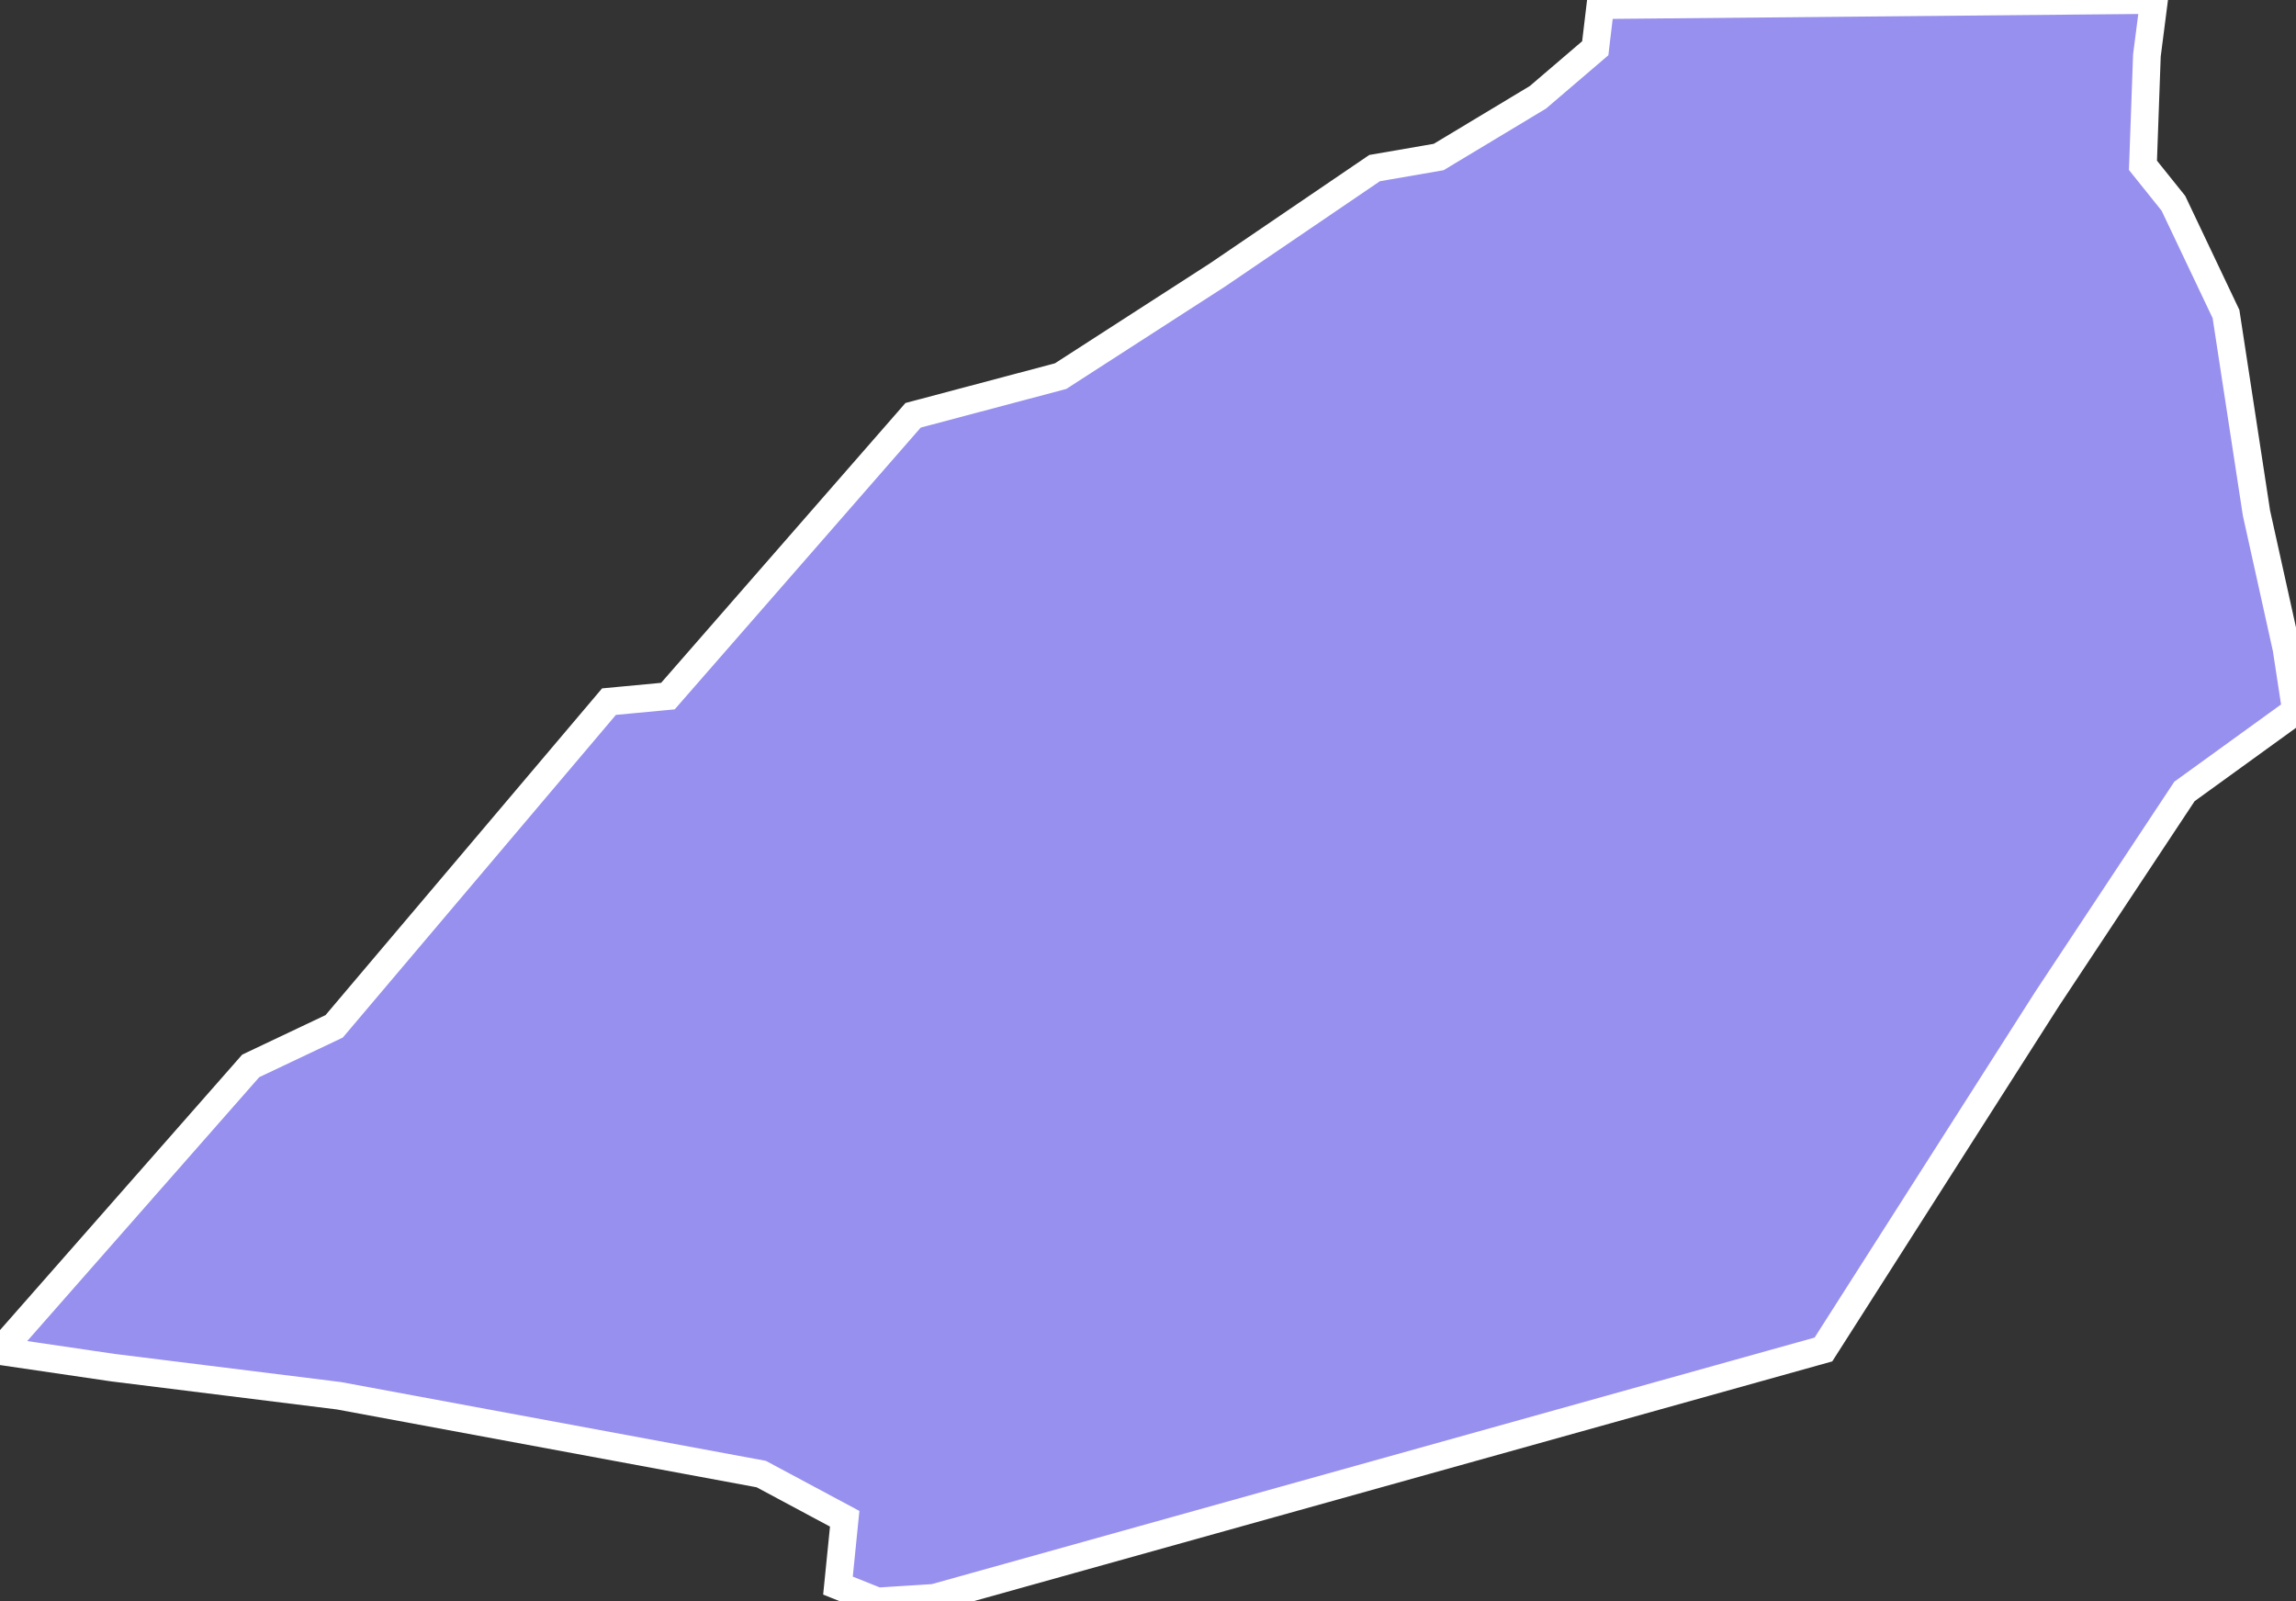 <svg xmlns="http://www.w3.org/2000/svg" viewBox="231.27 99.942 58.06 40.49" width="58.06" height="40.49">
            <rect x="231.27" y="99.942" width="58.06" height="40.49" fill="#333333" stroke="none"/>
            <path 
                d="m 231.27,134.102 6.34,-7.21 2.11,-1 6.95,-8.21 1.49,-0.14 6.2,-7.1 3.73,-0.99 3.97,-2.56 3.97,-2.7 1.62,-0.28 2.51,-1.51 1.45,-1.24 0.13,-1.09 14,-0.13 -0.18,1.4 -0.1,2.78 0.77,0.96 1.33,2.8 0.77,5.03 0.76,3.43 0,0 0.24,1.57 0,0 -2.82,2.04 -3.47,5.24 -5.66,8.87 -22.49,6.28 -1.43,0.09 -1,-0.4 0.17,-1.69 -2.11,-1.13 -10.68,-1.98 -5.71,-0.71 z" 
                fill="rgb(151, 144, 238)" 
                stroke="white" 
                stroke-width=".7px"
                title="Al Fayyūm" 
                id="EG-FYM" 
            />
        </svg>